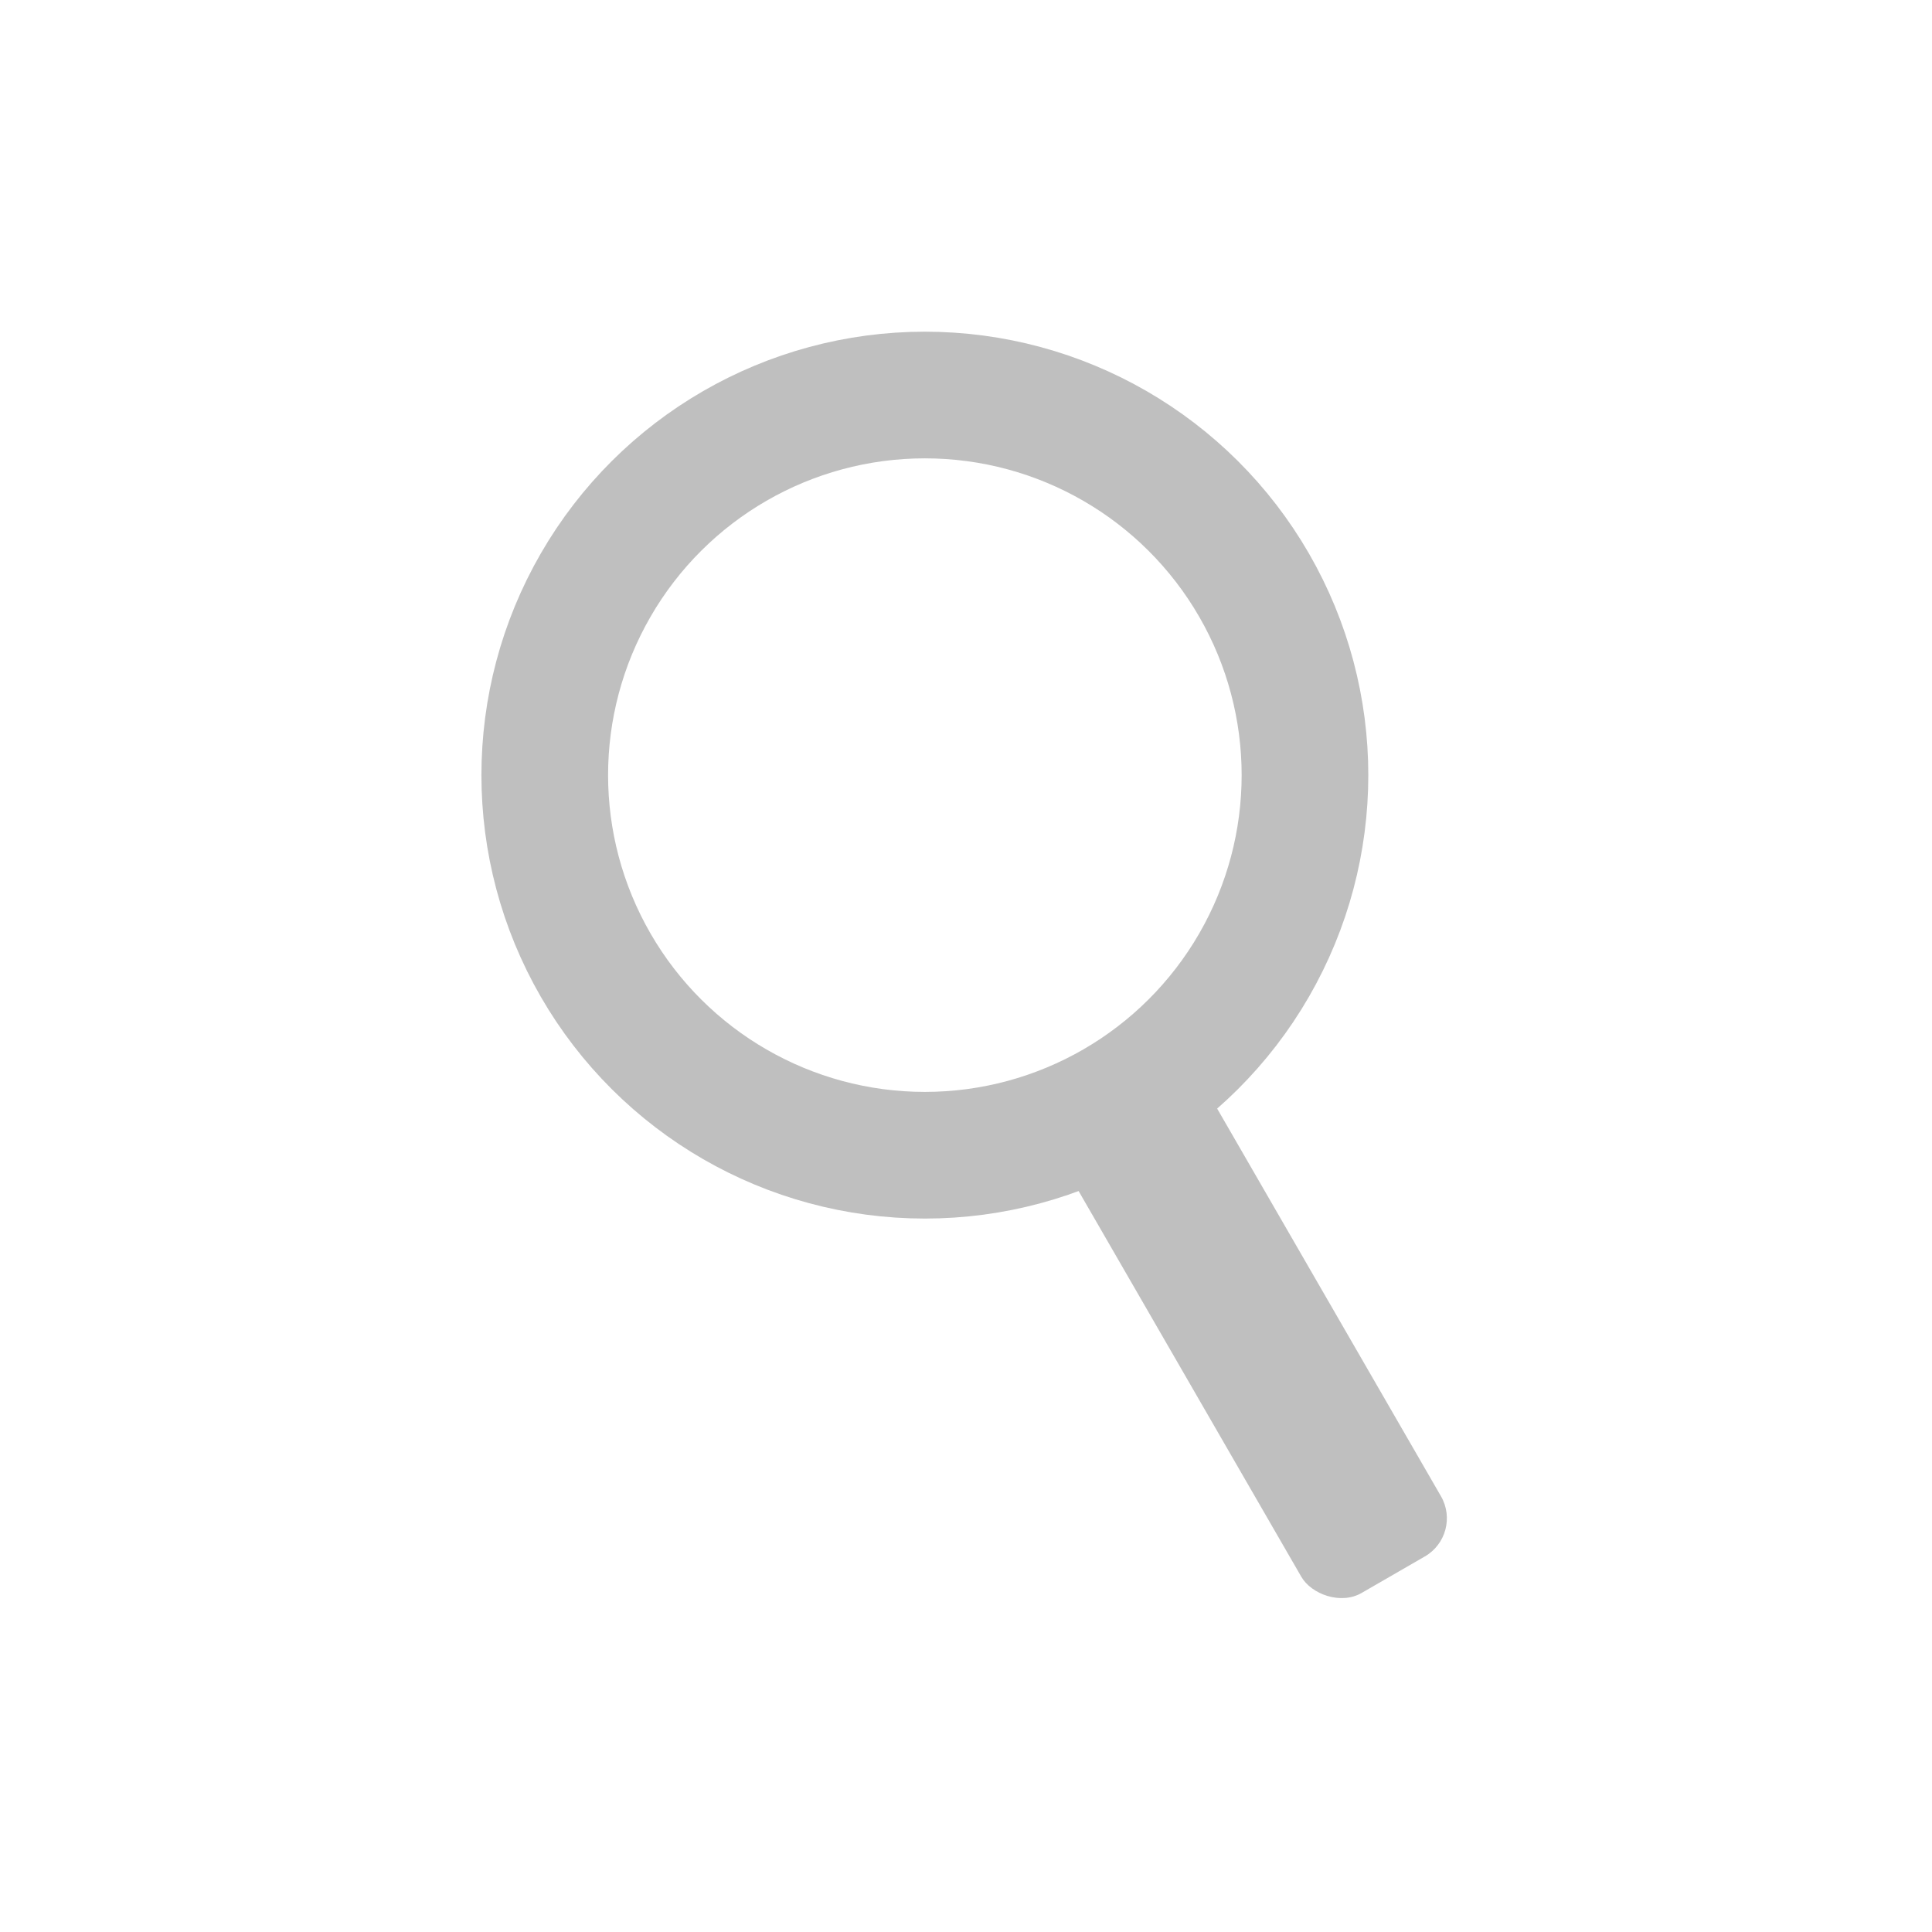 <svg xmlns="http://www.w3.org/2000/svg" width="64" height="64" viewBox="0 0 64 64"><g transform="rotate(-30 -4.365 73.476) scale(.146)" style="opacity:.25"><circle r="16.506" cy="28.63" cx="31.496" style="fill:none;fill-rule:evenodd;stroke:#000;stroke-width:5.5;stroke-miterlimit:4;stroke-dasharray:none;stroke-opacity:1" transform="translate(176.854 190.011) scale(5.225)"/><rect style="opacity:1;fill:#000;fill-opacity:1;stroke:none;stroke-width:8;stroke-linecap:round;stroke-linejoin:round;stroke-miterlimit:4;stroke-dasharray:none;stroke-opacity:1" width="36.577" height="125.406" x="324.447" y="424.444" rx="10" ry="10"/></g></svg>